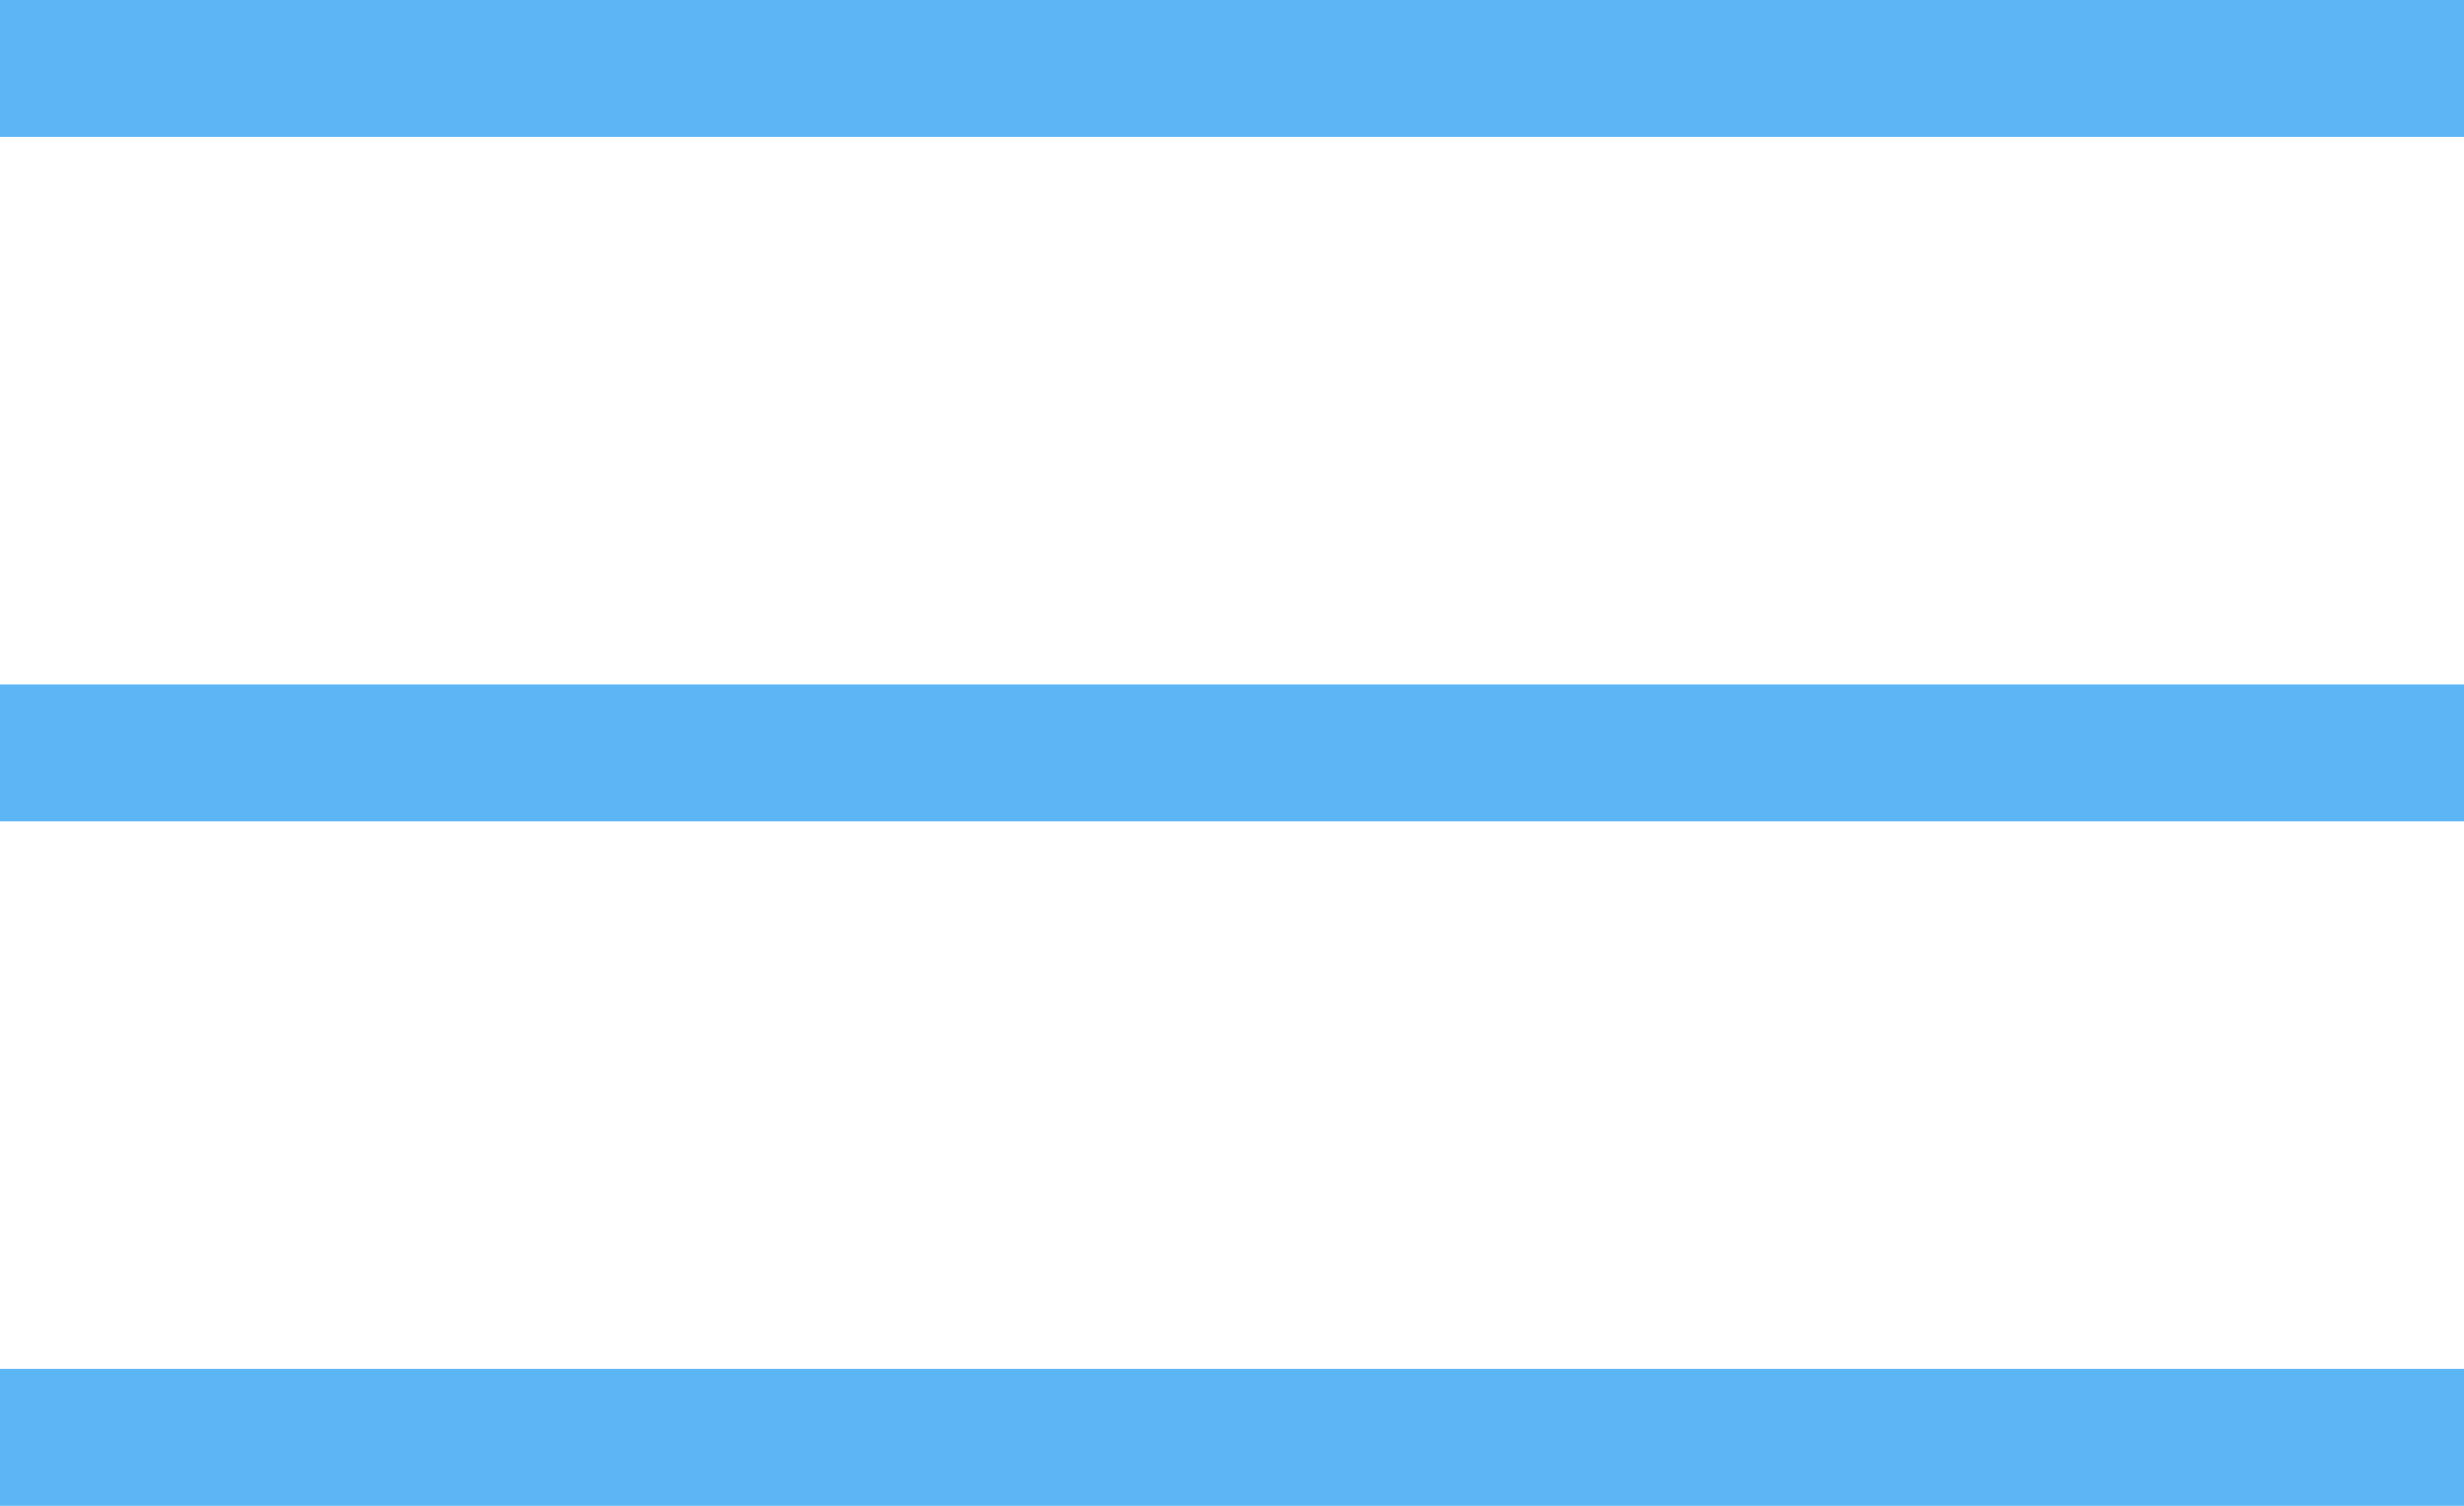 <?xml version="1.0" encoding="utf-8"?>
<!-- Generator: Adobe Illustrator 22.1.0, SVG Export Plug-In . SVG Version: 6.00 Build 0)  -->
<svg version="1.1" id="Layer_1" xmlns="http://www.w3.org/2000/svg" xmlns:xlink="http://www.w3.org/1999/xlink" x="0px" y="0px"
	 viewBox="0 0 36 22" style="enable-background:new 0 0 36 22;" xml:space="preserve">
<style type="text/css">
	.st0{fill:#5CB6F6;}
</style>
<g>
	<g>
		<rect class="st0" width="36" height="2"/>
		<rect y="10" class="st0" width="36" height="2"/>
		<rect y="20" class="st0" width="36" height="2"/>
	</g>
</g>
</svg>
